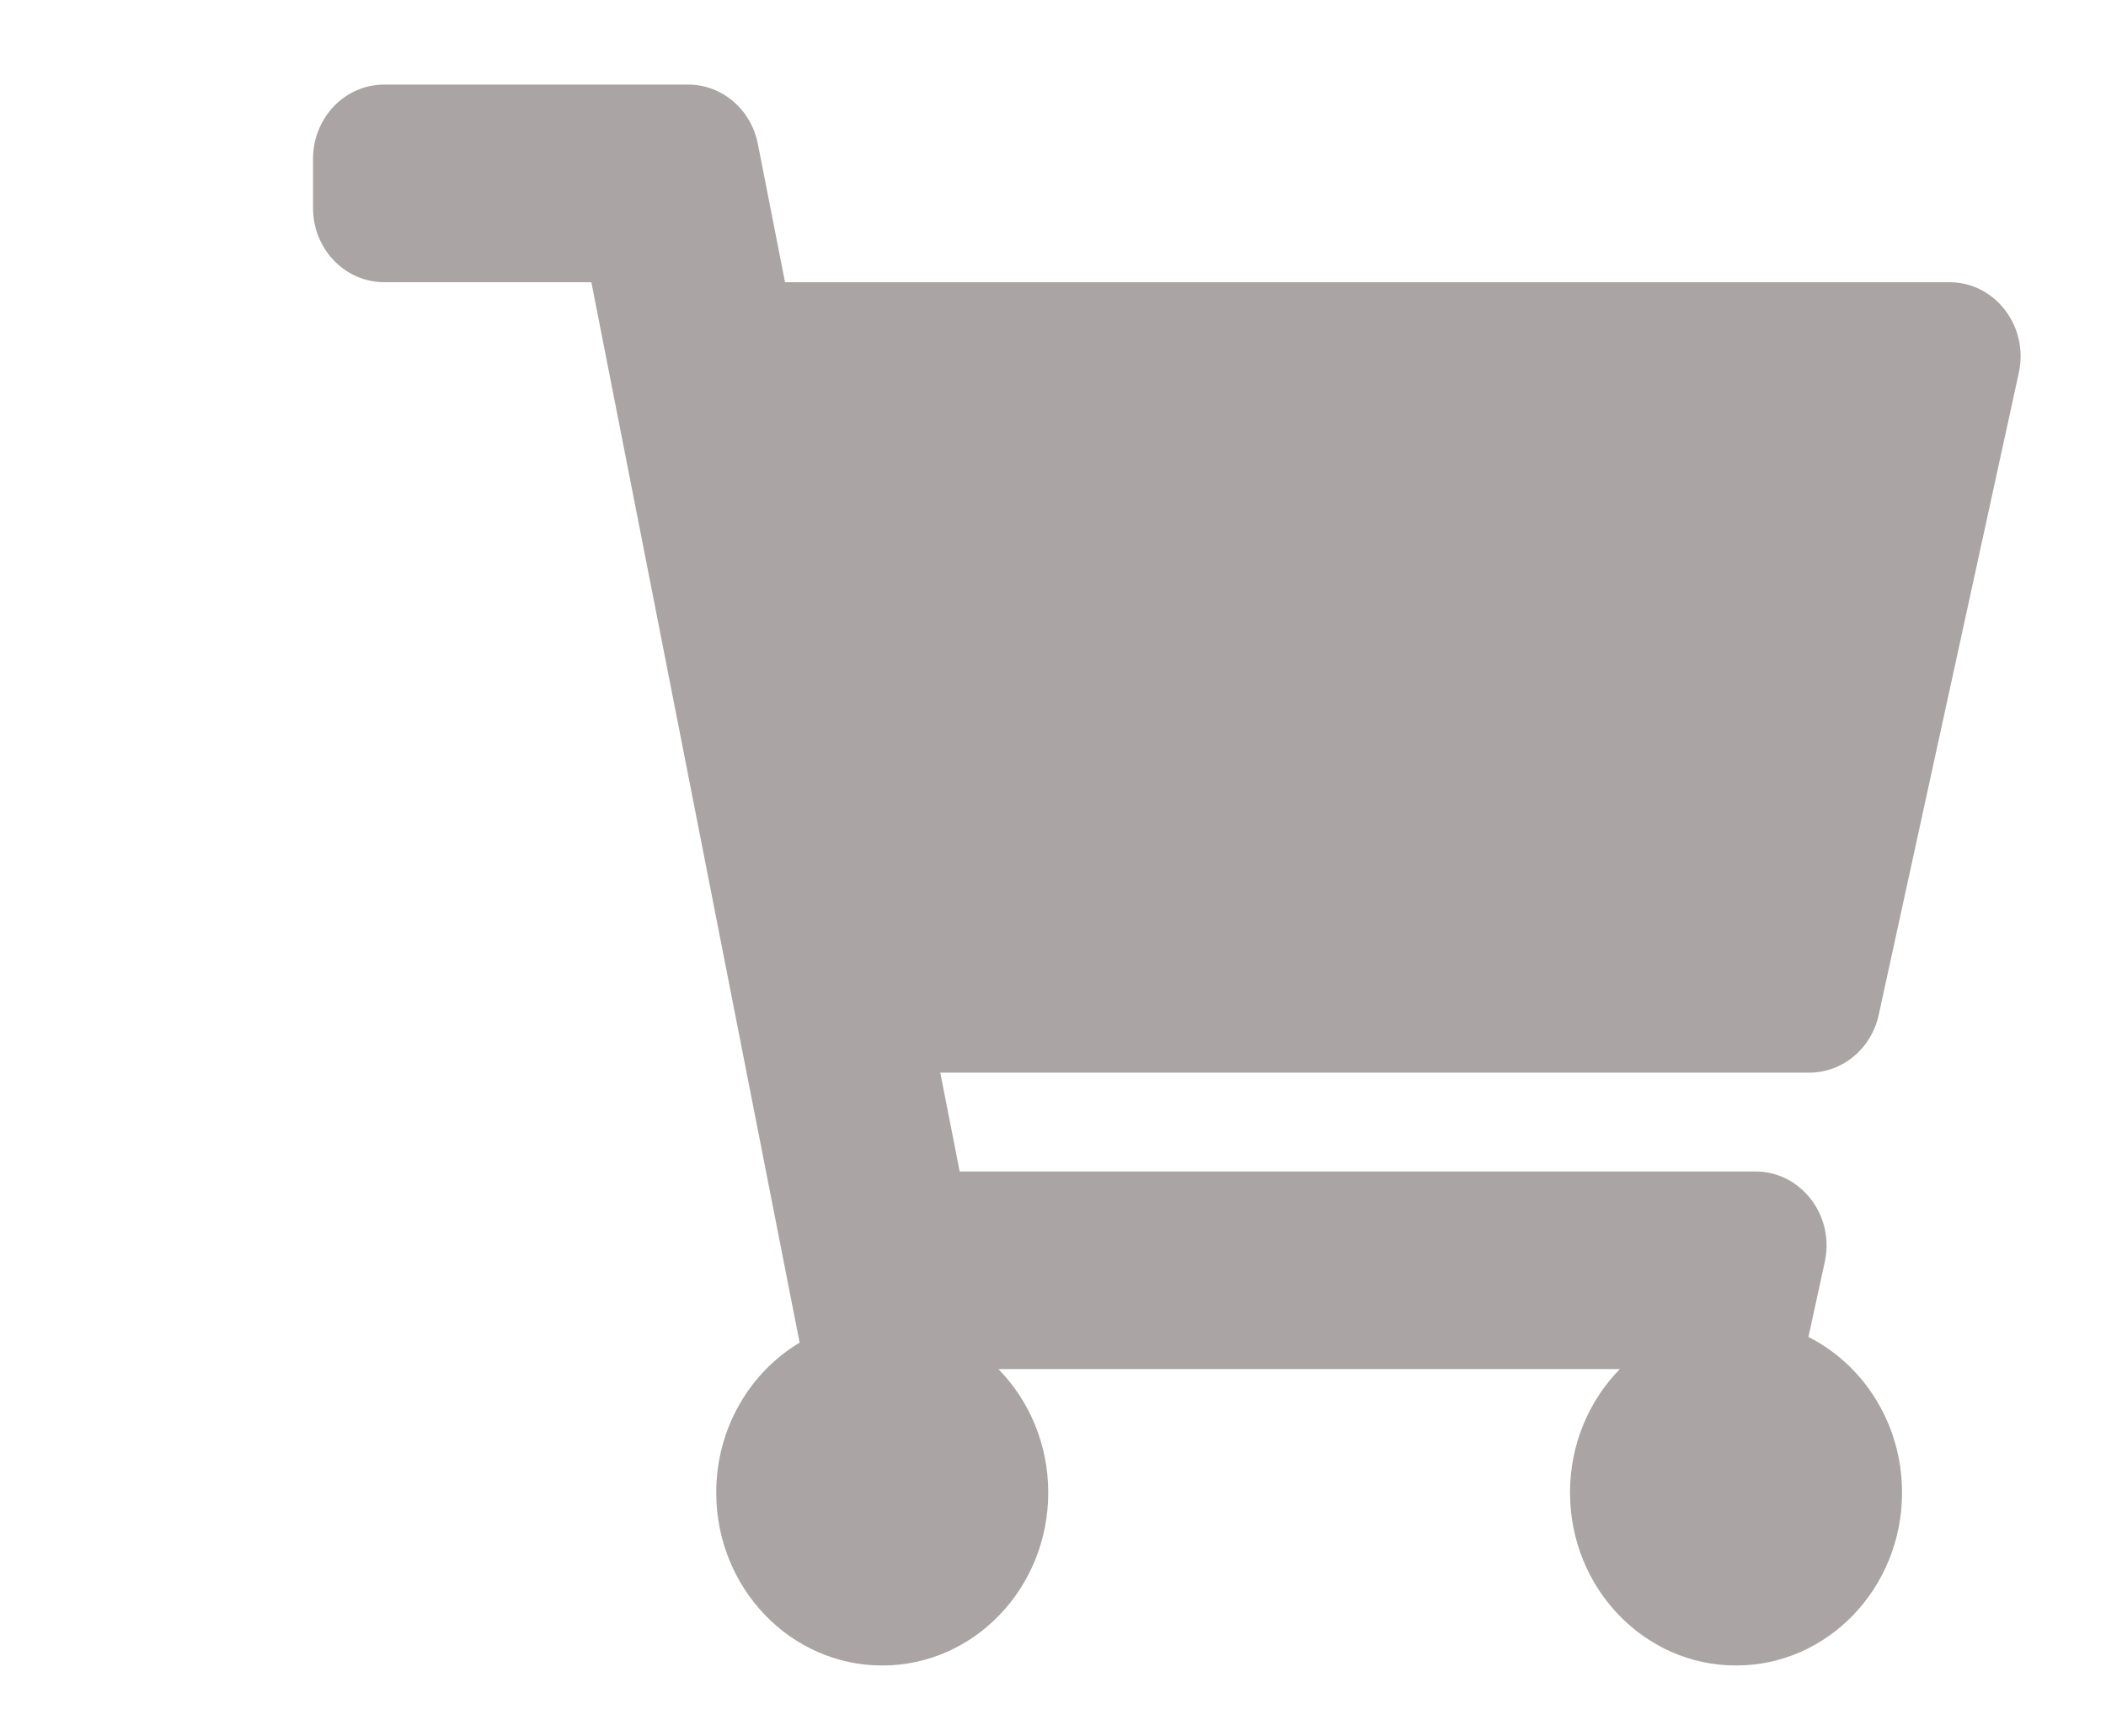 <svg width="74" height="61" viewBox="0 0 74 61" fill="none" xmlns="http://www.w3.org/2000/svg">
<g filter="url(#filter0_d_28_41)">
<path d="M55.013 35.667L59.937 13.098C60.292 11.469 59.103 9.917 57.499 9.917H16.584L15.629 5.055C15.392 3.843 14.368 2.972 13.18 2.972H2.5C1.119 2.972 0 4.138 0 5.576V7.313C0 8.751 1.119 9.917 2.5 9.917H9.779L17.097 47.182C15.346 48.23 14.167 50.197 14.167 52.452C14.167 55.807 16.778 58.528 20 58.528C23.222 58.528 25.833 55.807 25.833 52.452C25.833 50.751 25.162 49.214 24.081 48.111H45.919C44.838 49.214 44.167 50.751 44.167 52.452C44.167 55.807 46.778 58.528 50 58.528C53.222 58.528 55.833 55.807 55.833 52.452C55.833 50.046 54.491 47.967 52.544 46.982L53.118 44.348C53.474 42.718 52.285 41.167 50.681 41.167H22.721L22.039 37.694H52.575C53.742 37.694 54.754 36.853 55.013 35.667Z" fill="#AAA4A4"/>
</g>
<defs>
<filter id="filter0_d_28_41" x="0" y="0.672" width="73.3" height="60.156" filterUnits="userSpaceOnUse" color-interpolation-filters="sRGB">
<feFlood flood-opacity="0" result="BackgroundImageFix"/>
<feColorMatrix in="SourceAlpha" type="matrix" values="0 0 0 0 0 0 0 0 0 0 0 0 0 0 0 0 0 0 127 0" result="hardAlpha"/>
<feOffset dx="11"/>
<feGaussianBlur stdDeviation="1.15"/>
<feComposite in2="hardAlpha" operator="out"/>
<feColorMatrix type="matrix" values="0 0 0 0 0 0 0 0 0 0 0 0 0 0 0 0 0 0 0.25 0"/>
<feBlend mode="normal" in2="BackgroundImageFix" result="effect1_dropShadow_28_41"/>
<feBlend mode="normal" in="SourceGraphic" in2="effect1_dropShadow_28_41" result="shape"/>
</filter>
</defs>
</svg>
